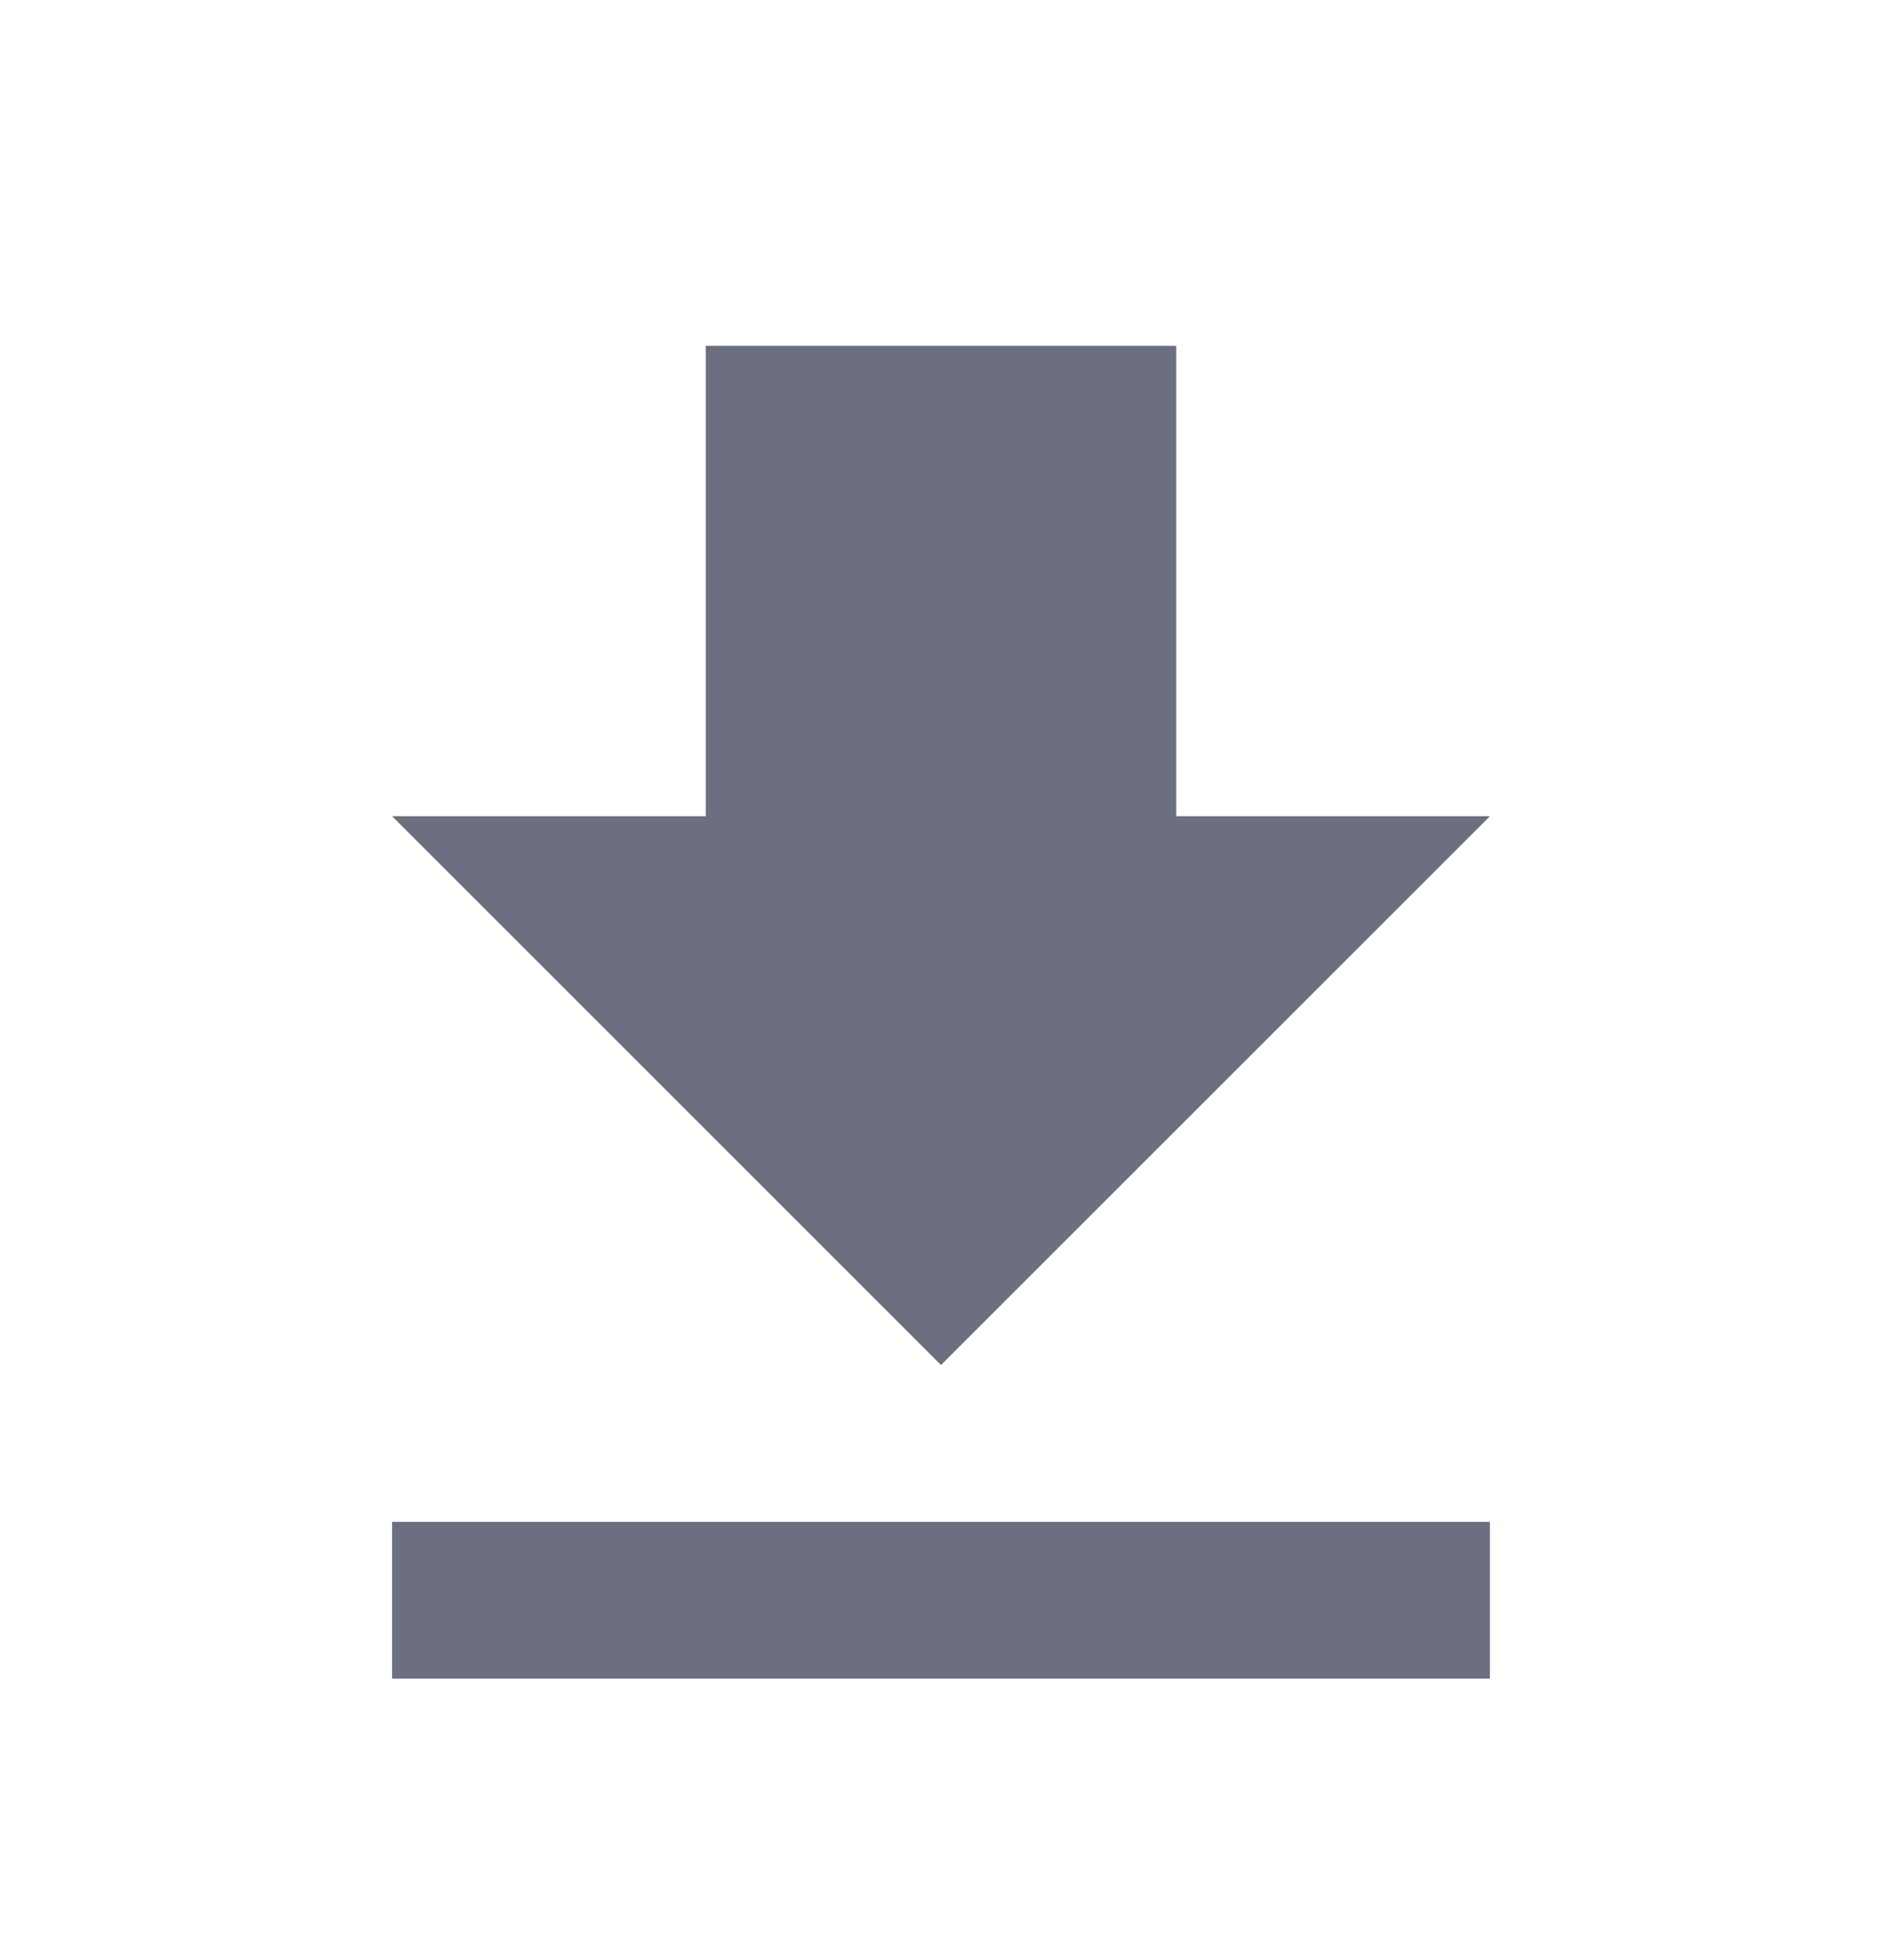 <svg xmlns="http://www.w3.org/2000/svg" width="24" height="25" fill="none" viewBox="0 0 24 25">
  <path fill="#6C6F80" fill-rule="evenodd" d="M19 10.41h-4v-6H9v6H5l7 7 7-7Zm-14 9v2h14v-2H5Z" clip-rule="evenodd"/>
</svg>
